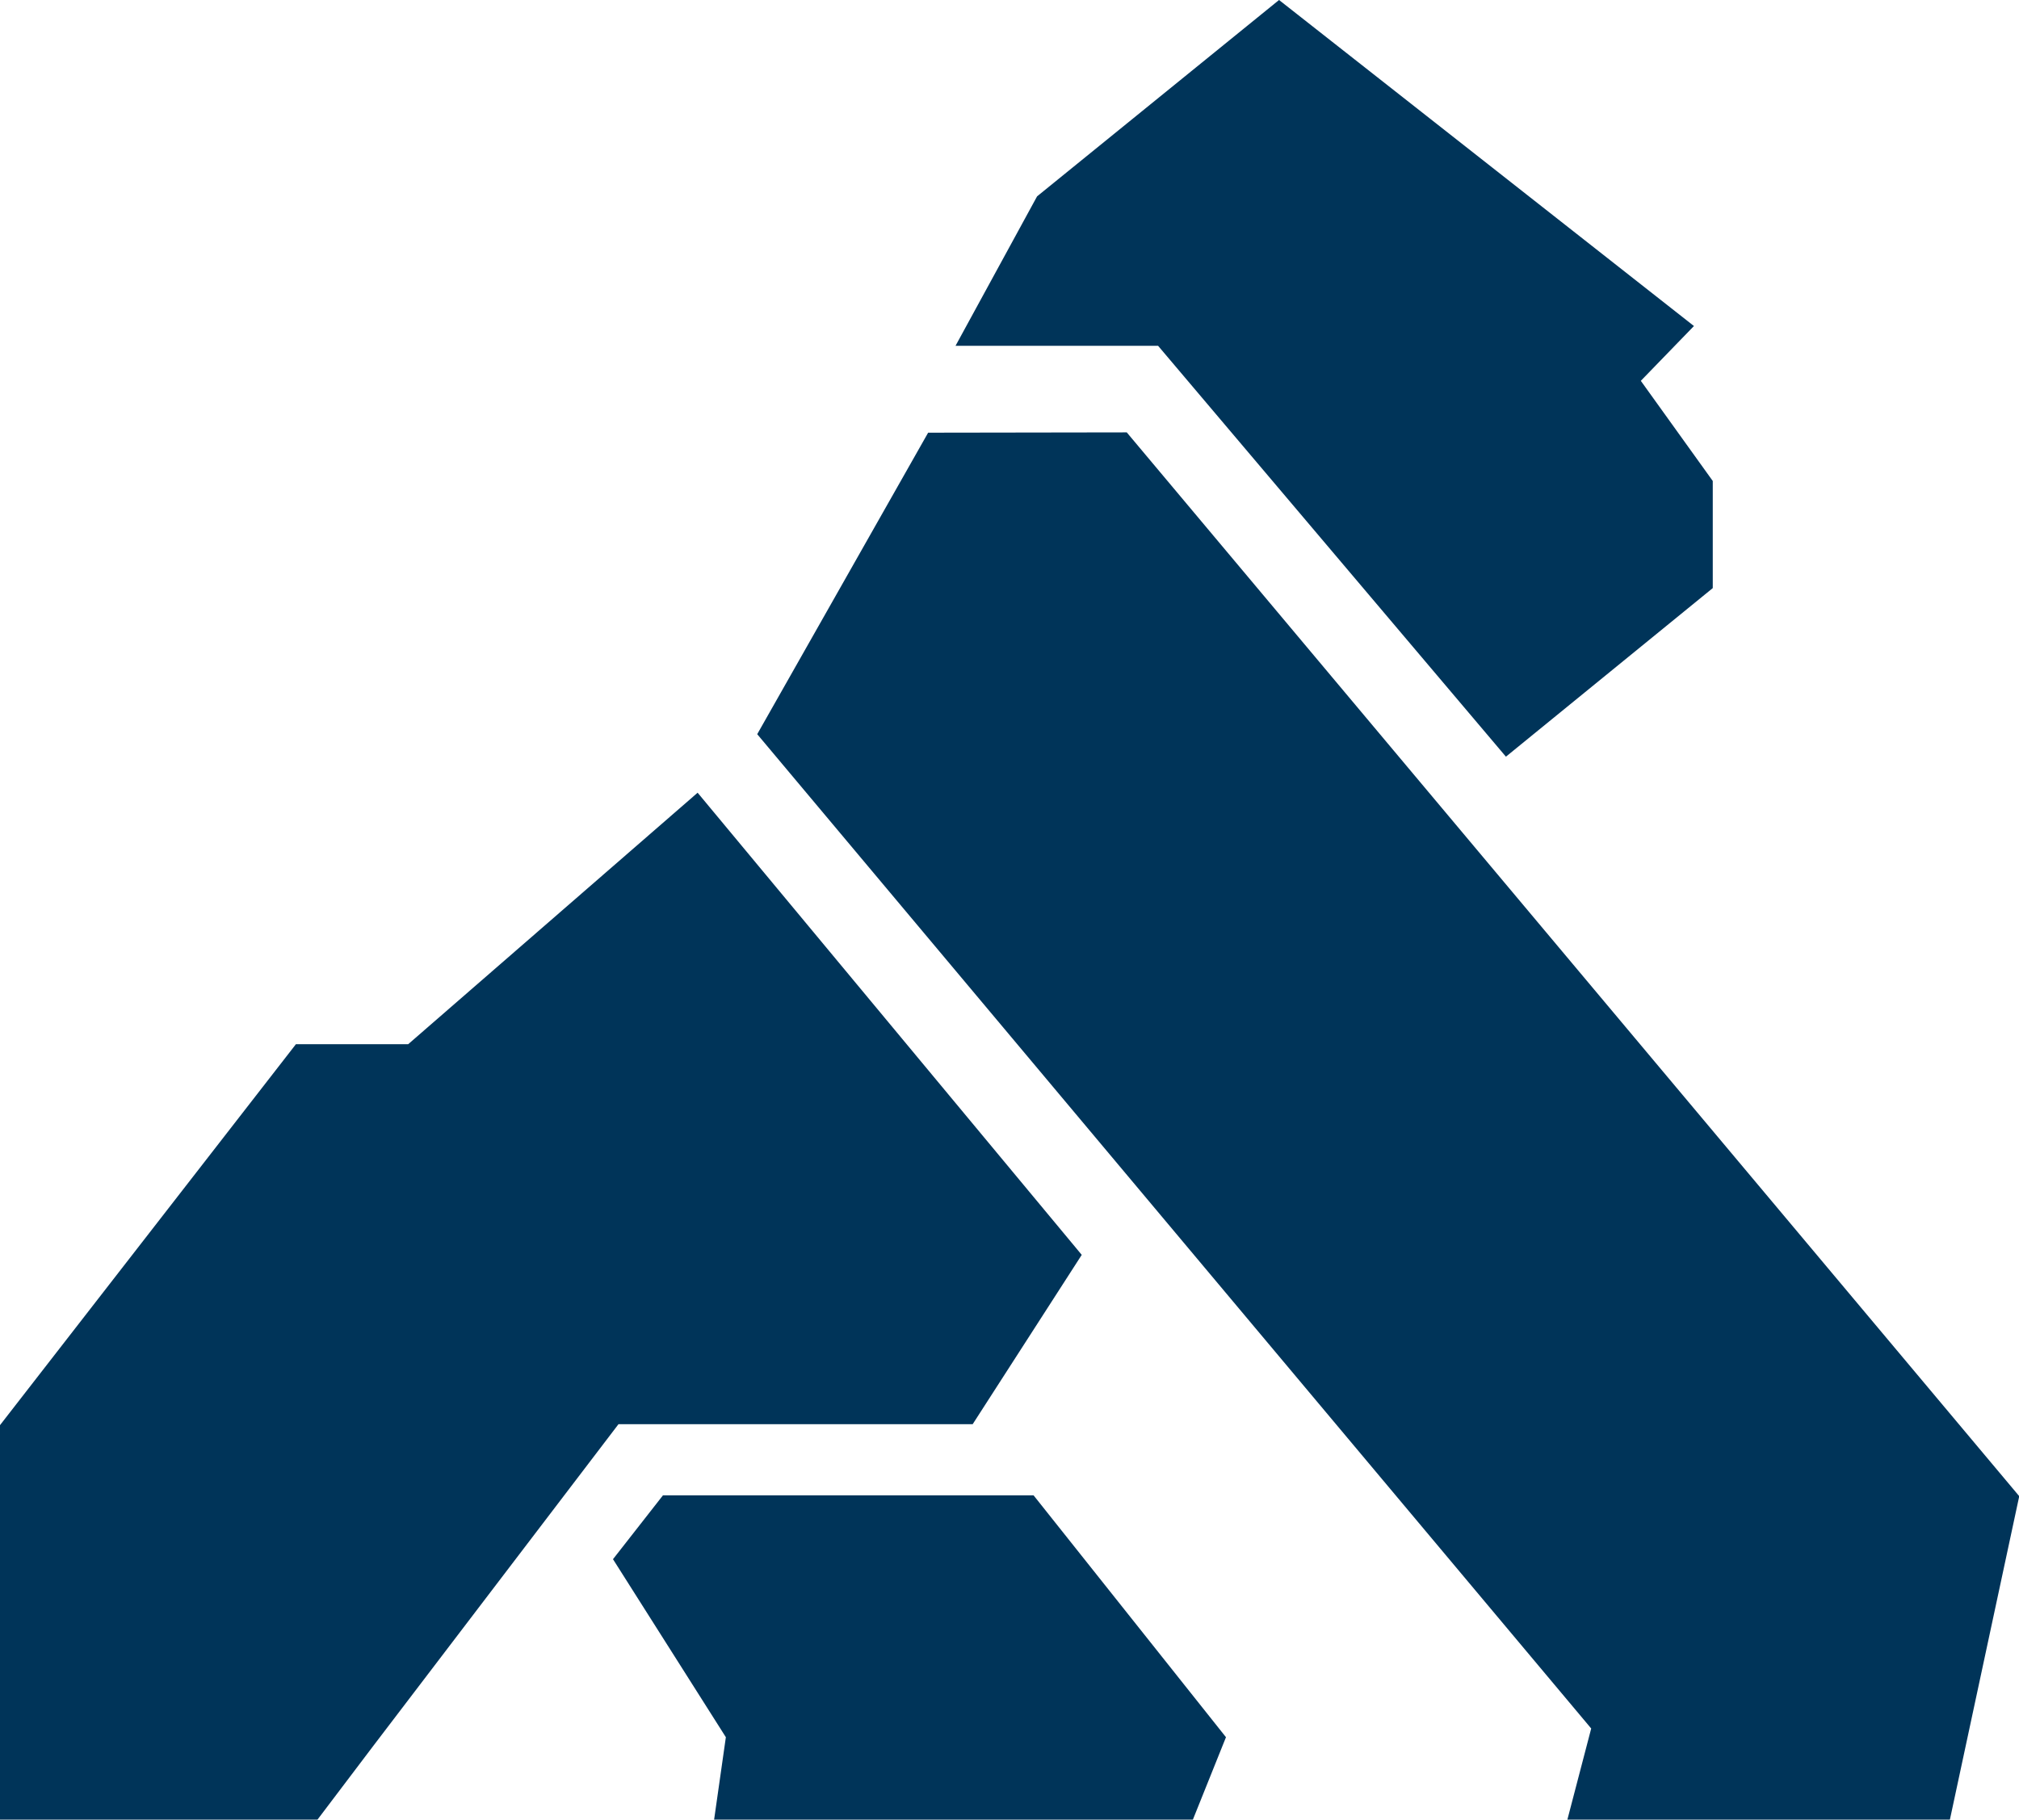 <svg xmlns="http://www.w3.org/2000/svg" width="142" height="128">
  <path fill="#003459" fill-rule="evenodd"
        d="M46.628 105.188h26.064l13.533 17.015L83.898 128H50.225l.826-5.797-7.938-12.522 3.515-4.493zm18.65-74.751l13.969-.021 62.77 74.833L137.14 128h-26.903l1.675-6.41-58.655-69.944 12.021-21.209zM89.958 0l29.18 22.934-3.736 3.855 5.06 7.046v7.534l-14.548 11.859-24.465-28.904H67.205l5.735-10.512L89.957 0zM28.71 73.453l20.355-17.69 27.016 32.51-7.67 11.91H43.5l-17.234 22.615L22.33 128H0v-27.748l20.813-26.799h7.897z"/>
</svg>
